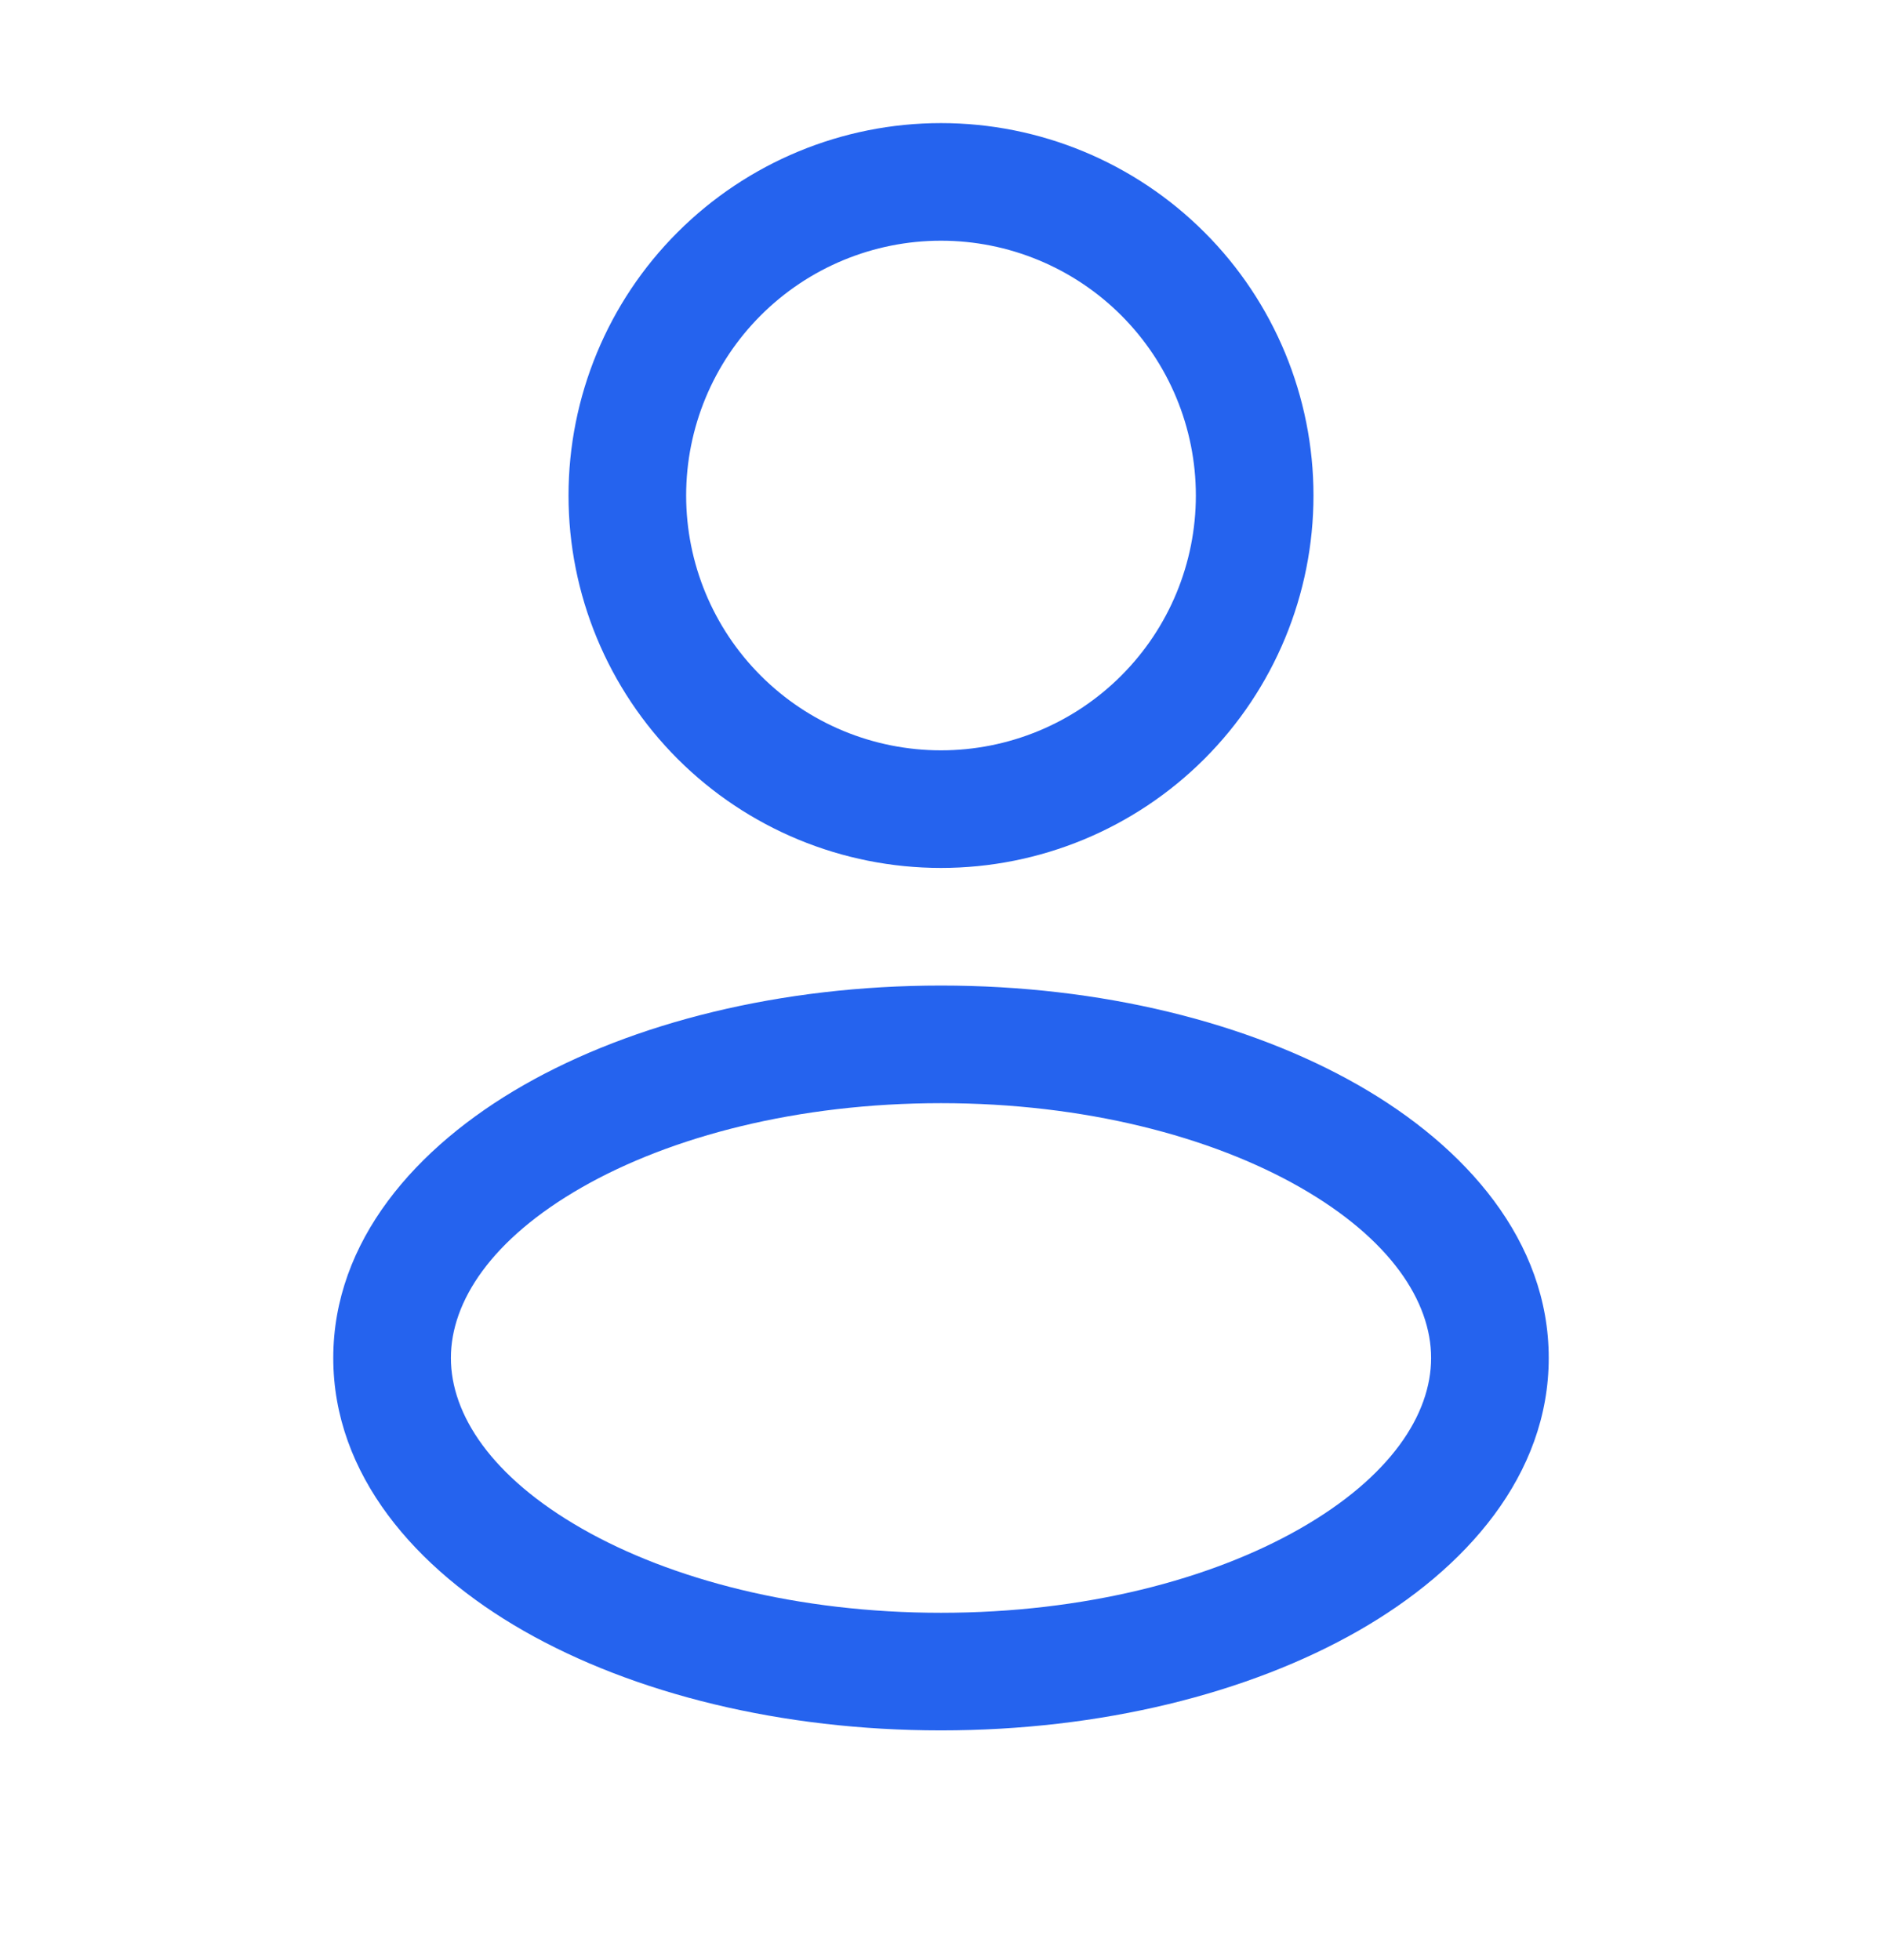 <svg width="24" height="25" viewBox="0 0 24 25" fill="none" xmlns="http://www.w3.org/2000/svg">
<path fill-rule="evenodd" clip-rule="evenodd" d="M12 1.57C10.74 1.57 9.532 2.071 8.641 2.962C7.75 3.852 7.25 5.061 7.25 6.32C7.25 7.58 7.75 8.788 8.641 9.679C9.532 10.57 10.74 11.07 12 11.07C13.26 11.07 14.468 10.57 15.359 9.679C16.25 8.788 16.75 7.58 16.75 6.32C16.75 5.061 16.25 3.852 15.359 2.962C14.468 2.071 13.26 1.57 12 1.57ZM8.75 6.32C8.75 5.458 9.092 4.632 9.702 4.022C10.311 3.413 11.138 3.07 12 3.07C12.862 3.07 13.689 3.413 14.298 4.022C14.908 4.632 15.25 5.458 15.25 6.32C15.25 7.182 14.908 8.009 14.298 8.618C13.689 9.228 12.862 9.57 12 9.57C11.138 9.57 10.311 9.228 9.702 8.618C9.092 8.009 8.75 7.182 8.75 6.32ZM12 12.57C9.96 12.57 8.078 13.04 6.678 13.84C5.3 14.628 4.25 15.83 4.25 17.32C4.25 18.81 5.3 20.012 6.678 20.8C8.078 21.6 9.961 22.07 12 22.07C14.04 22.07 15.922 21.6 17.322 20.8C18.7 20.012 19.75 18.81 19.75 17.32C19.75 15.83 18.7 14.628 17.322 13.84C15.922 13.04 14.039 12.57 12 12.57ZM5.75 17.32C5.75 16.6 6.267 15.803 7.422 15.143C8.556 14.495 10.173 14.07 12 14.07C13.827 14.07 15.444 14.495 16.578 15.143C17.733 15.803 18.25 16.601 18.25 17.32C18.25 18.04 17.733 18.837 16.578 19.497C15.444 20.145 13.827 20.57 12 20.57C10.173 20.57 8.556 20.145 7.422 19.497C6.267 18.837 5.75 18.04 5.75 17.32Z" fill="#2563EE"/>
</svg>
